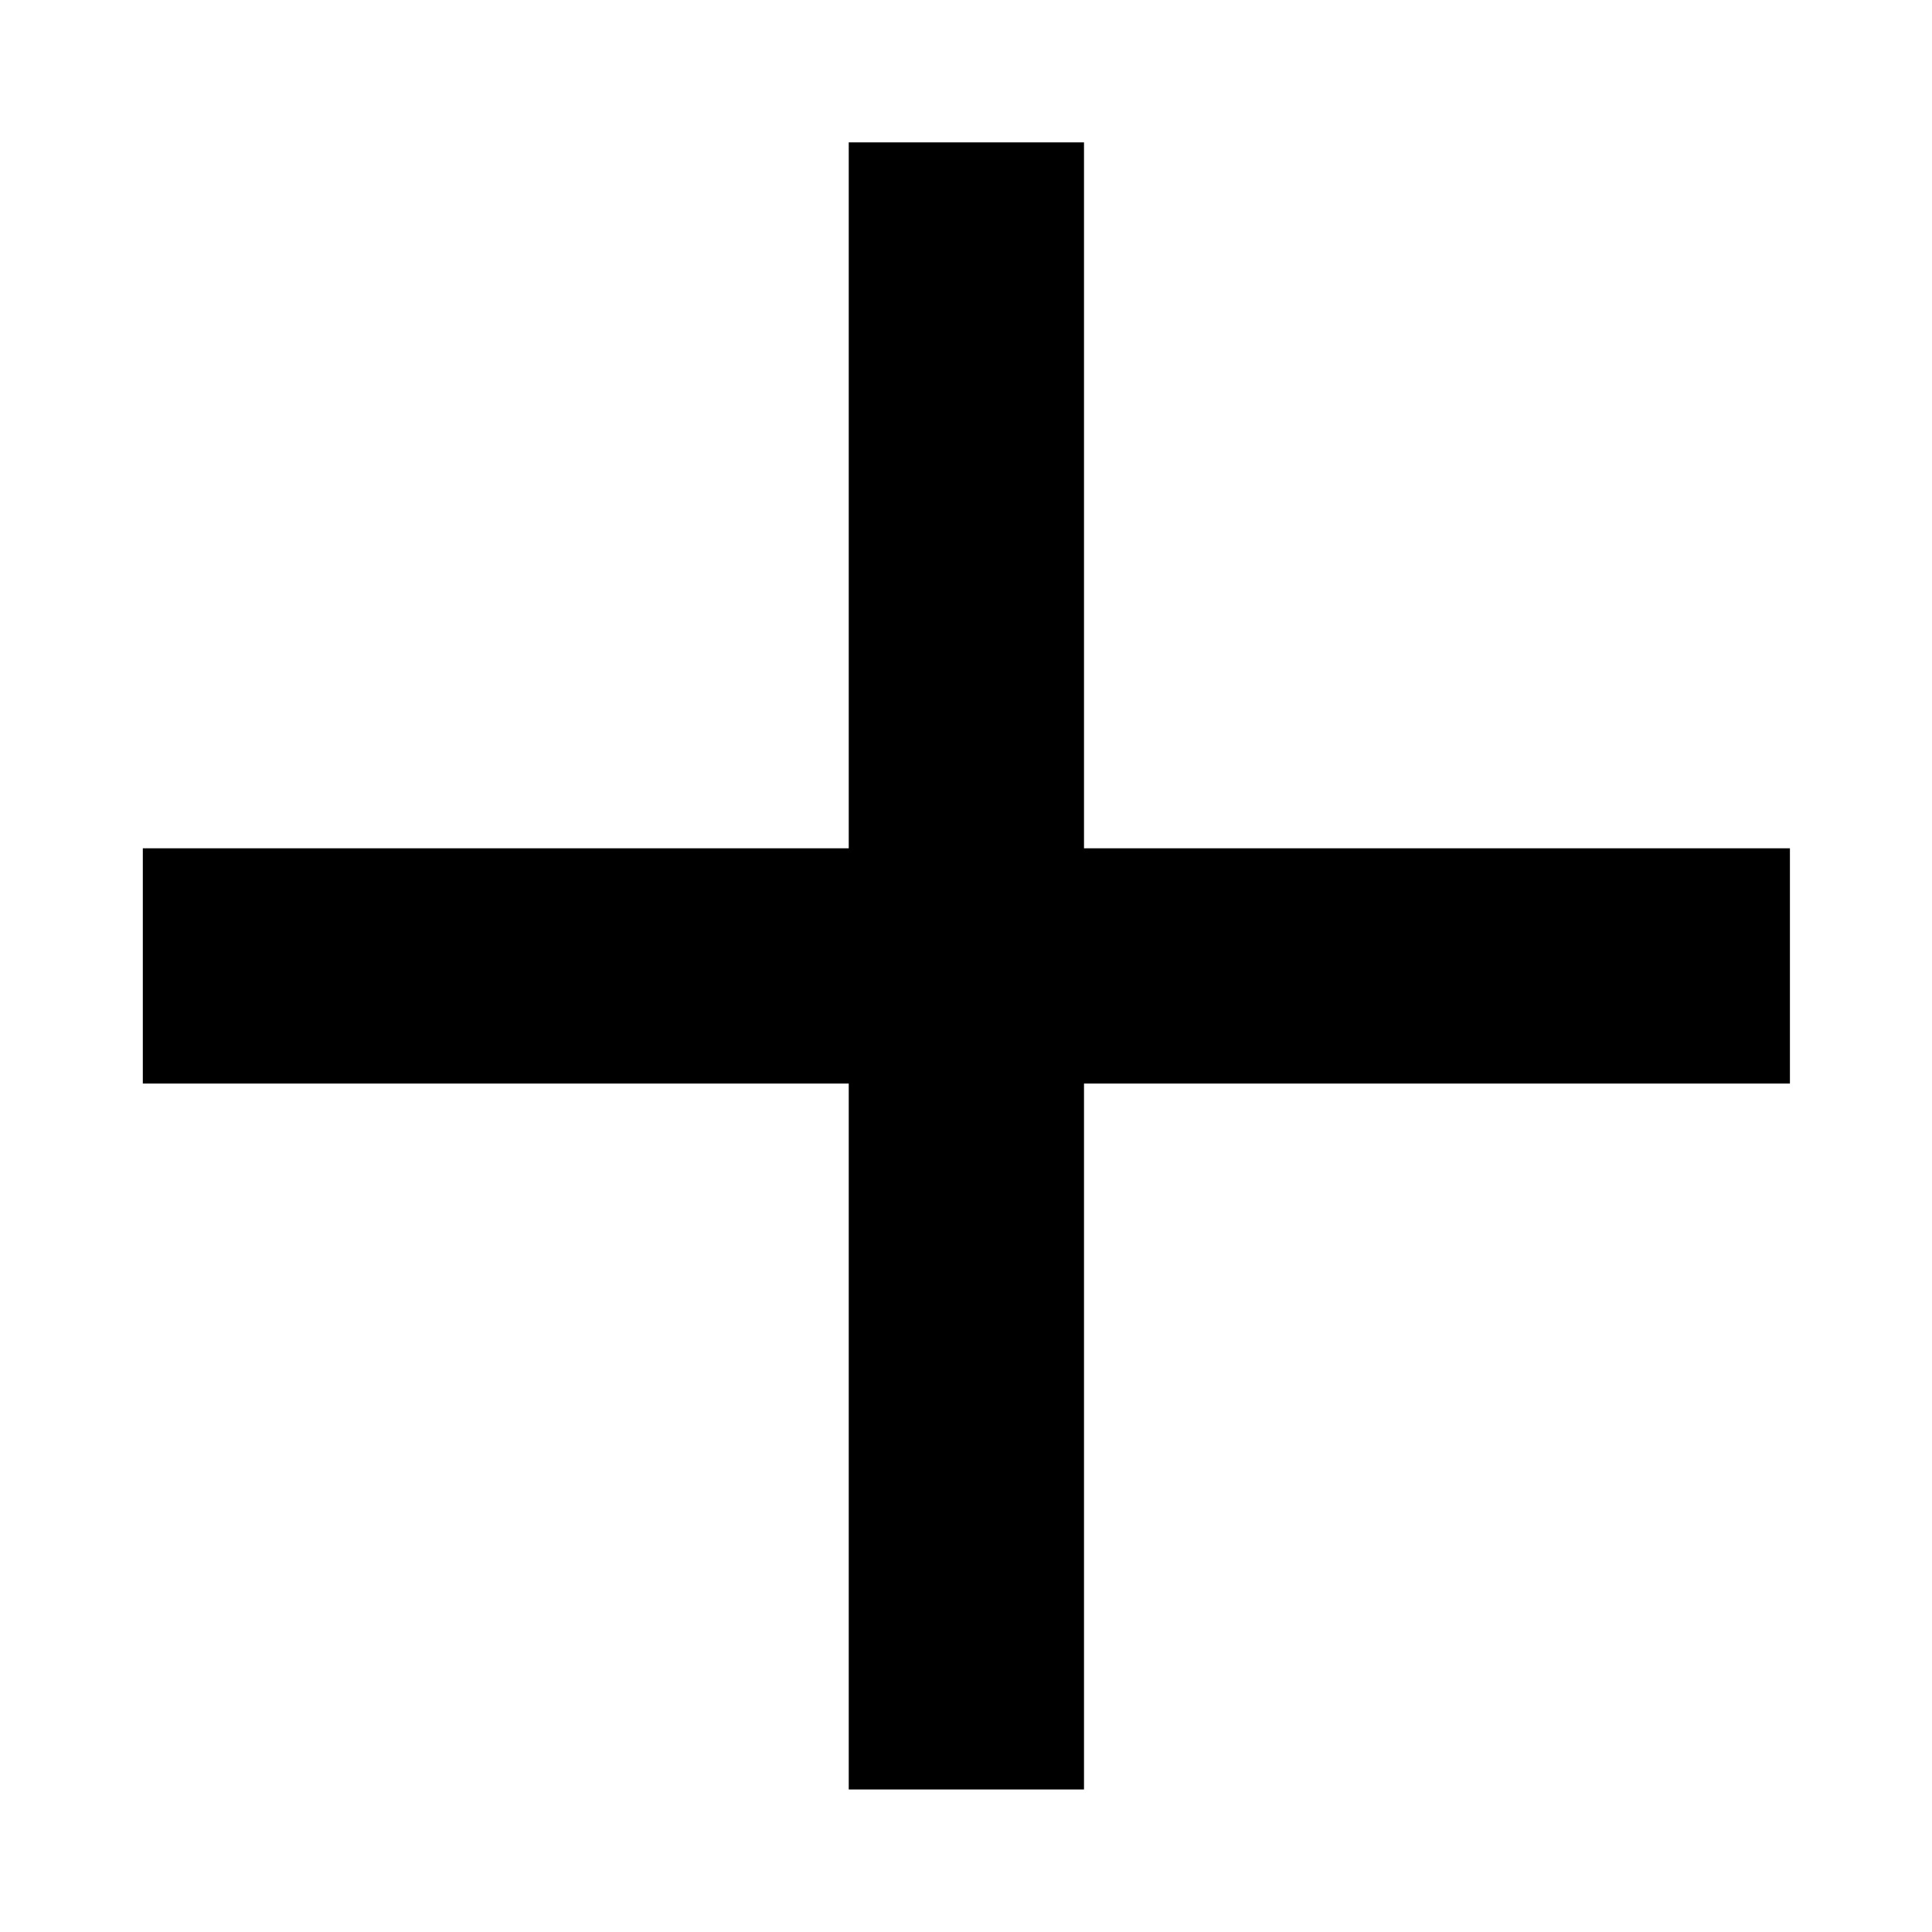 <svg width="13" height="13" viewBox="0 0 13 13" fill="none" xmlns="http://www.w3.org/2000/svg">
<path d="M5.711 5.708V0.958H7.294V5.708H12.044V7.291H7.294V12.041H5.711V7.291H0.961V5.708H5.711Z" fill="black"/>
</svg>

